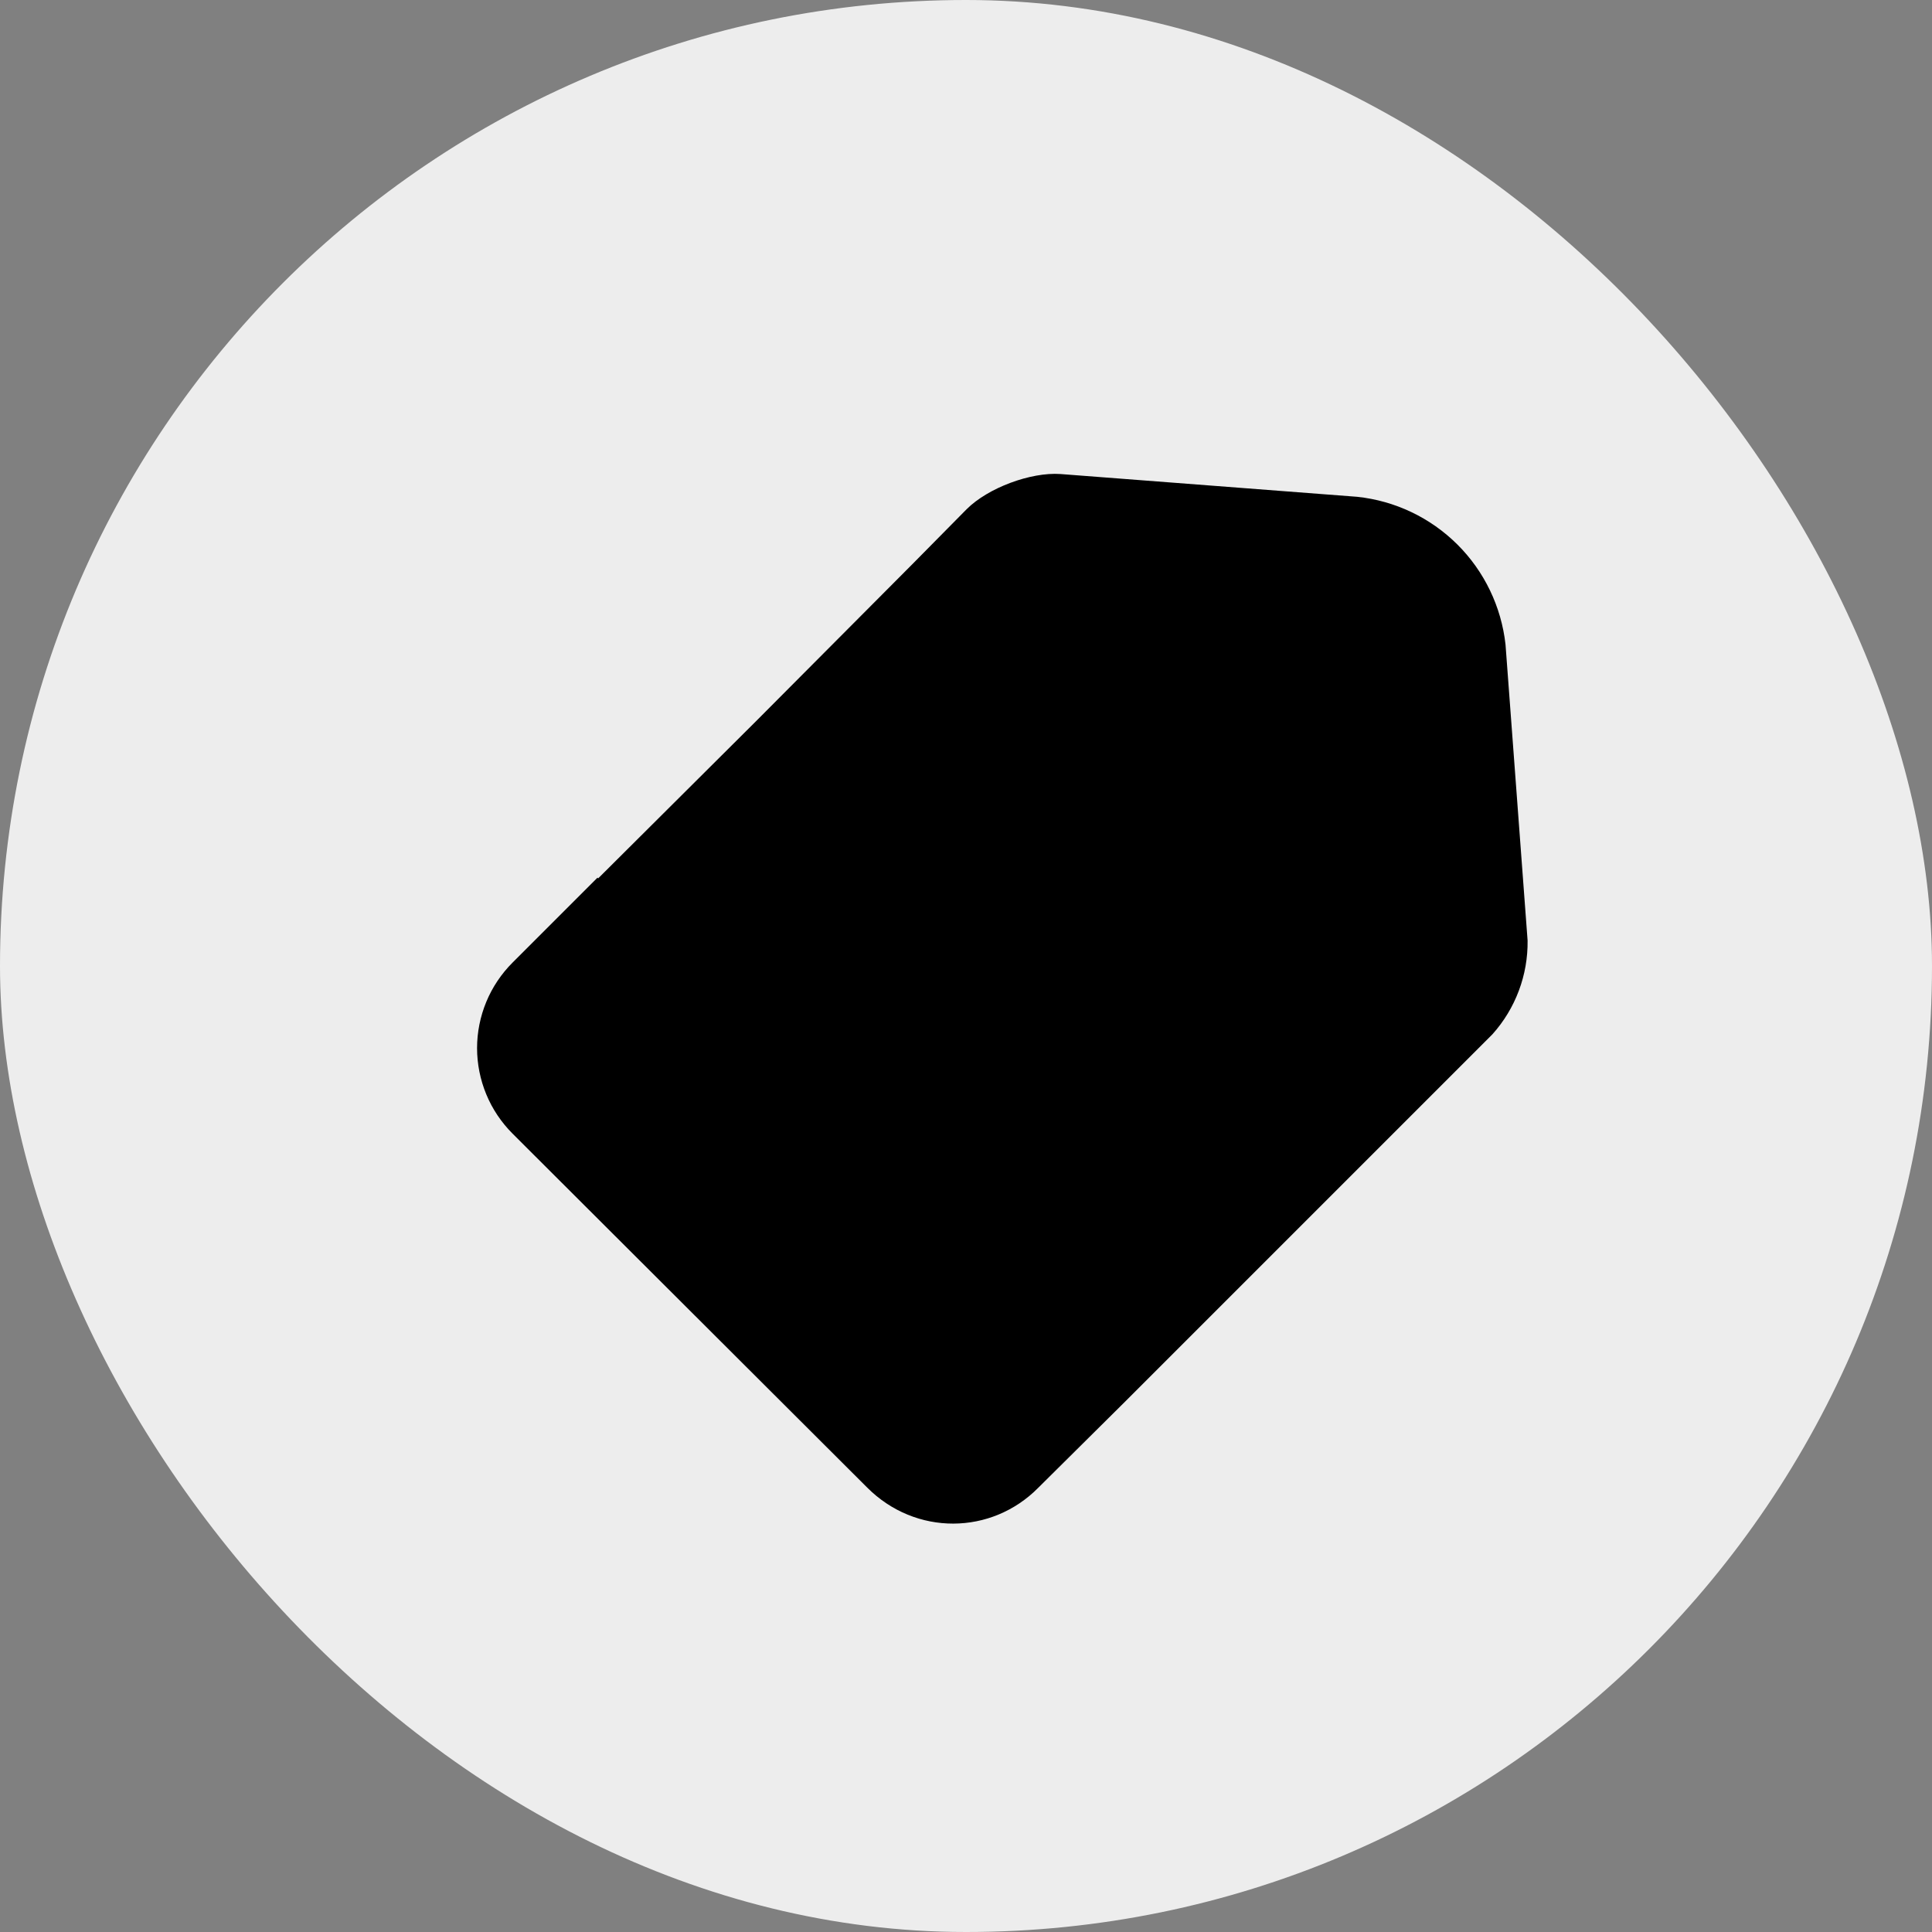 <svg width="28" height="28" viewBox="0 0 28 28" fill="none" xmlns="http://www.w3.org/2000/svg">
<rect x="0" y="0" width="28" height="28" fill="#808080" stroke="none"/>
<rect width="28" height="28" rx="14" fill="#EDEDED"/>
<g clipPath="url(#clip0_396_60697)">
<path fillRule="evenodd" clipRule="evenodd" d="M8.659 12.72L7.429 13.95C7.266 14.113 7.136 14.306 7.048 14.519C6.96 14.731 6.914 14.96 6.914 15.19C6.914 15.42 6.96 15.649 7.048 15.861C7.136 16.074 7.266 16.267 7.429 16.43L12.569 21.56C13.269 22.26 14.369 22.25 15.049 21.56L16.279 20.34L21.629 14.99C21.964 14.617 22.146 14.131 22.139 13.63L21.819 9.34C21.758 8.792 21.512 8.28 21.121 7.891C20.73 7.502 20.218 7.258 19.669 7.2L15.369 6.87C14.939 6.84 14.319 7.07 14.009 7.38L13.219 8.18L10.949 10.46L8.669 12.73L8.659 12.72ZM18.489 11.74C18.821 11.74 19.139 11.608 19.373 11.374C19.608 11.139 19.739 10.822 19.739 10.49C19.739 10.158 19.608 9.84 19.373 9.606C19.139 9.372 18.821 9.24 18.489 9.24C18.158 9.24 17.84 9.372 17.605 9.606C17.371 9.84 17.239 10.158 17.239 10.49C17.239 10.822 17.371 11.139 17.605 11.374C17.84 11.608 18.158 11.74 18.489 11.74Z" fill="black"/>
</g>
<defs>
<clipPath id="clip0_396_60697">
<rect width="21" height="21" fill="white" transform="translate(4 4)"/>
</clipPath>
</defs>
</svg>
